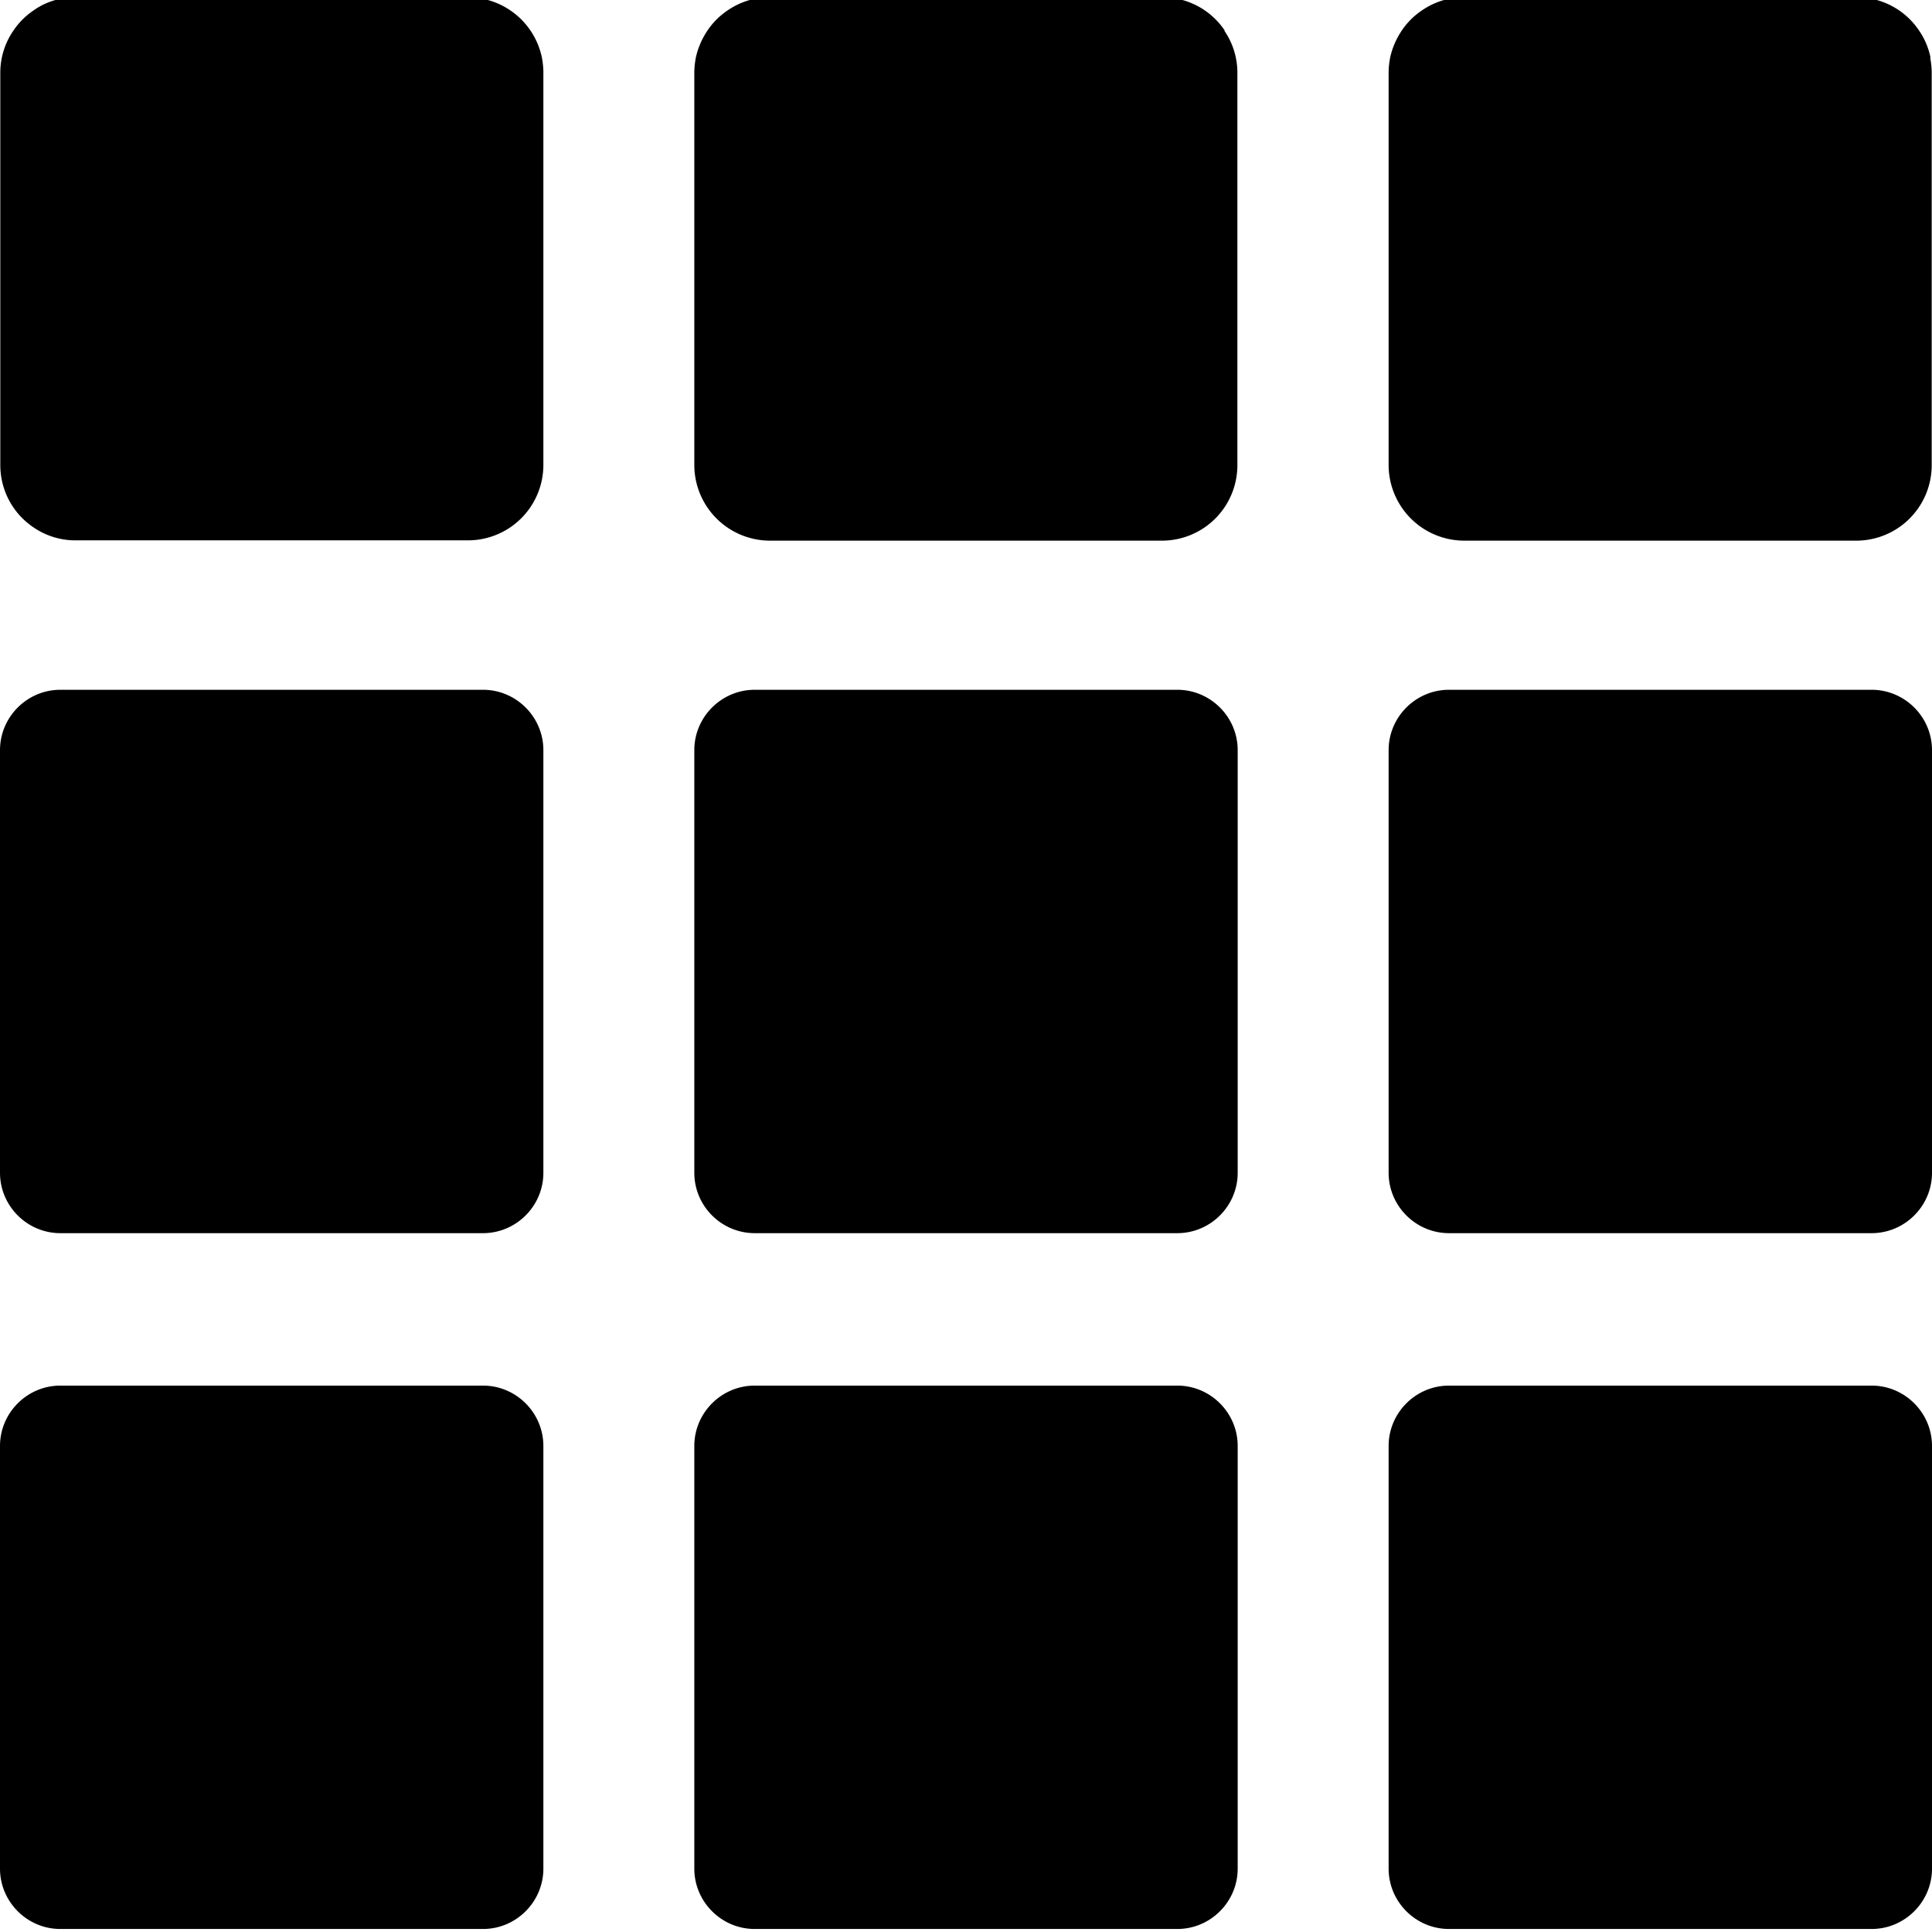 <svg viewBox="0 0 64 64" xmlns="http://www.w3.org/2000/svg">
  <path d="M17.95 1.9c.03.16.05.33.05.5v13a2.5 2.5 0 0 1-2.5 2.5h-13a2.45 2.45 0 0 1-1.39-.43c-.67-.45-1.1-1.21-1.1-2.07V2.41a2.45 2.45 0 0 1 .43-1.39c.18-.27.41-.5.68-.68.25-.18.55-.31.88-.38.16-.03.33-.05.5-.05h13a2.51 2.51 0 0 1 2.45 1.99m22.62-.89c-.45-.67-1.21-1.1-2.07-1.1h-13a2.45 2.45 0 0 0-1.39.43c-.27.18-.5.41-.68.68s-.31.57-.38.89c-.03.16-.05.33-.05.5v13a2.51 2.51 0 0 0 2.49 2.5h13a2.5 2.5 0 0 0 2.5-2.5v-13a2.45 2.45 0 0 0-.43-1.39Zm23.38.89c-.07-.33-.2-.63-.38-.89-.45-.67-1.21-1.1-2.07-1.1h-13a2.45 2.45 0 0 0-1.39.43c-.27.18-.5.41-.68.68s-.31.57-.38.89c-.03.16-.05.33-.05.5v13a2.51 2.51 0 0 0 2.49 2.5h13a2.5 2.5 0 0 0 2.5-2.5v-13c0-.17-.02-.34-.05-.5ZM16 45.9H2c-1.1 0-2 .9-2 2v14c0 1.1.9 2 2 2h14c1.1 0 2-.9 2-2v-14c0-1.1-.9-2-2-2m23 0H25c-1.1 0-2 .9-2 2v14c0 1.1.9 2 2 2h14c1.1 0 2-.9 2-2v-14c0-1.1-.9-2-2-2m23 0H48c-1.1 0-2 .9-2 2v14c0 1.1.9 2 2 2h14c1.1 0 2-.9 2-2v-14c0-1.1-.9-2-2-2M16 22.85H2c-1.1 0-2 .9-2 2v14c0 1.1.9 2 2 2h14c1.1 0 2-.9 2-2v-14c0-1.1-.9-2-2-2m23 0H25c-1.1 0-2 .9-2 2v14c0 1.1.9 2 2 2h14c1.1 0 2-.9 2-2v-14c0-1.1-.9-2-2-2m23 0H48c-1.1 0-2 .9-2 2v14c0 1.1.9 2 2 2h14c1.1 0 2-.9 2-2v-14c0-1.1-.9-2-2-2"/>
</svg>
